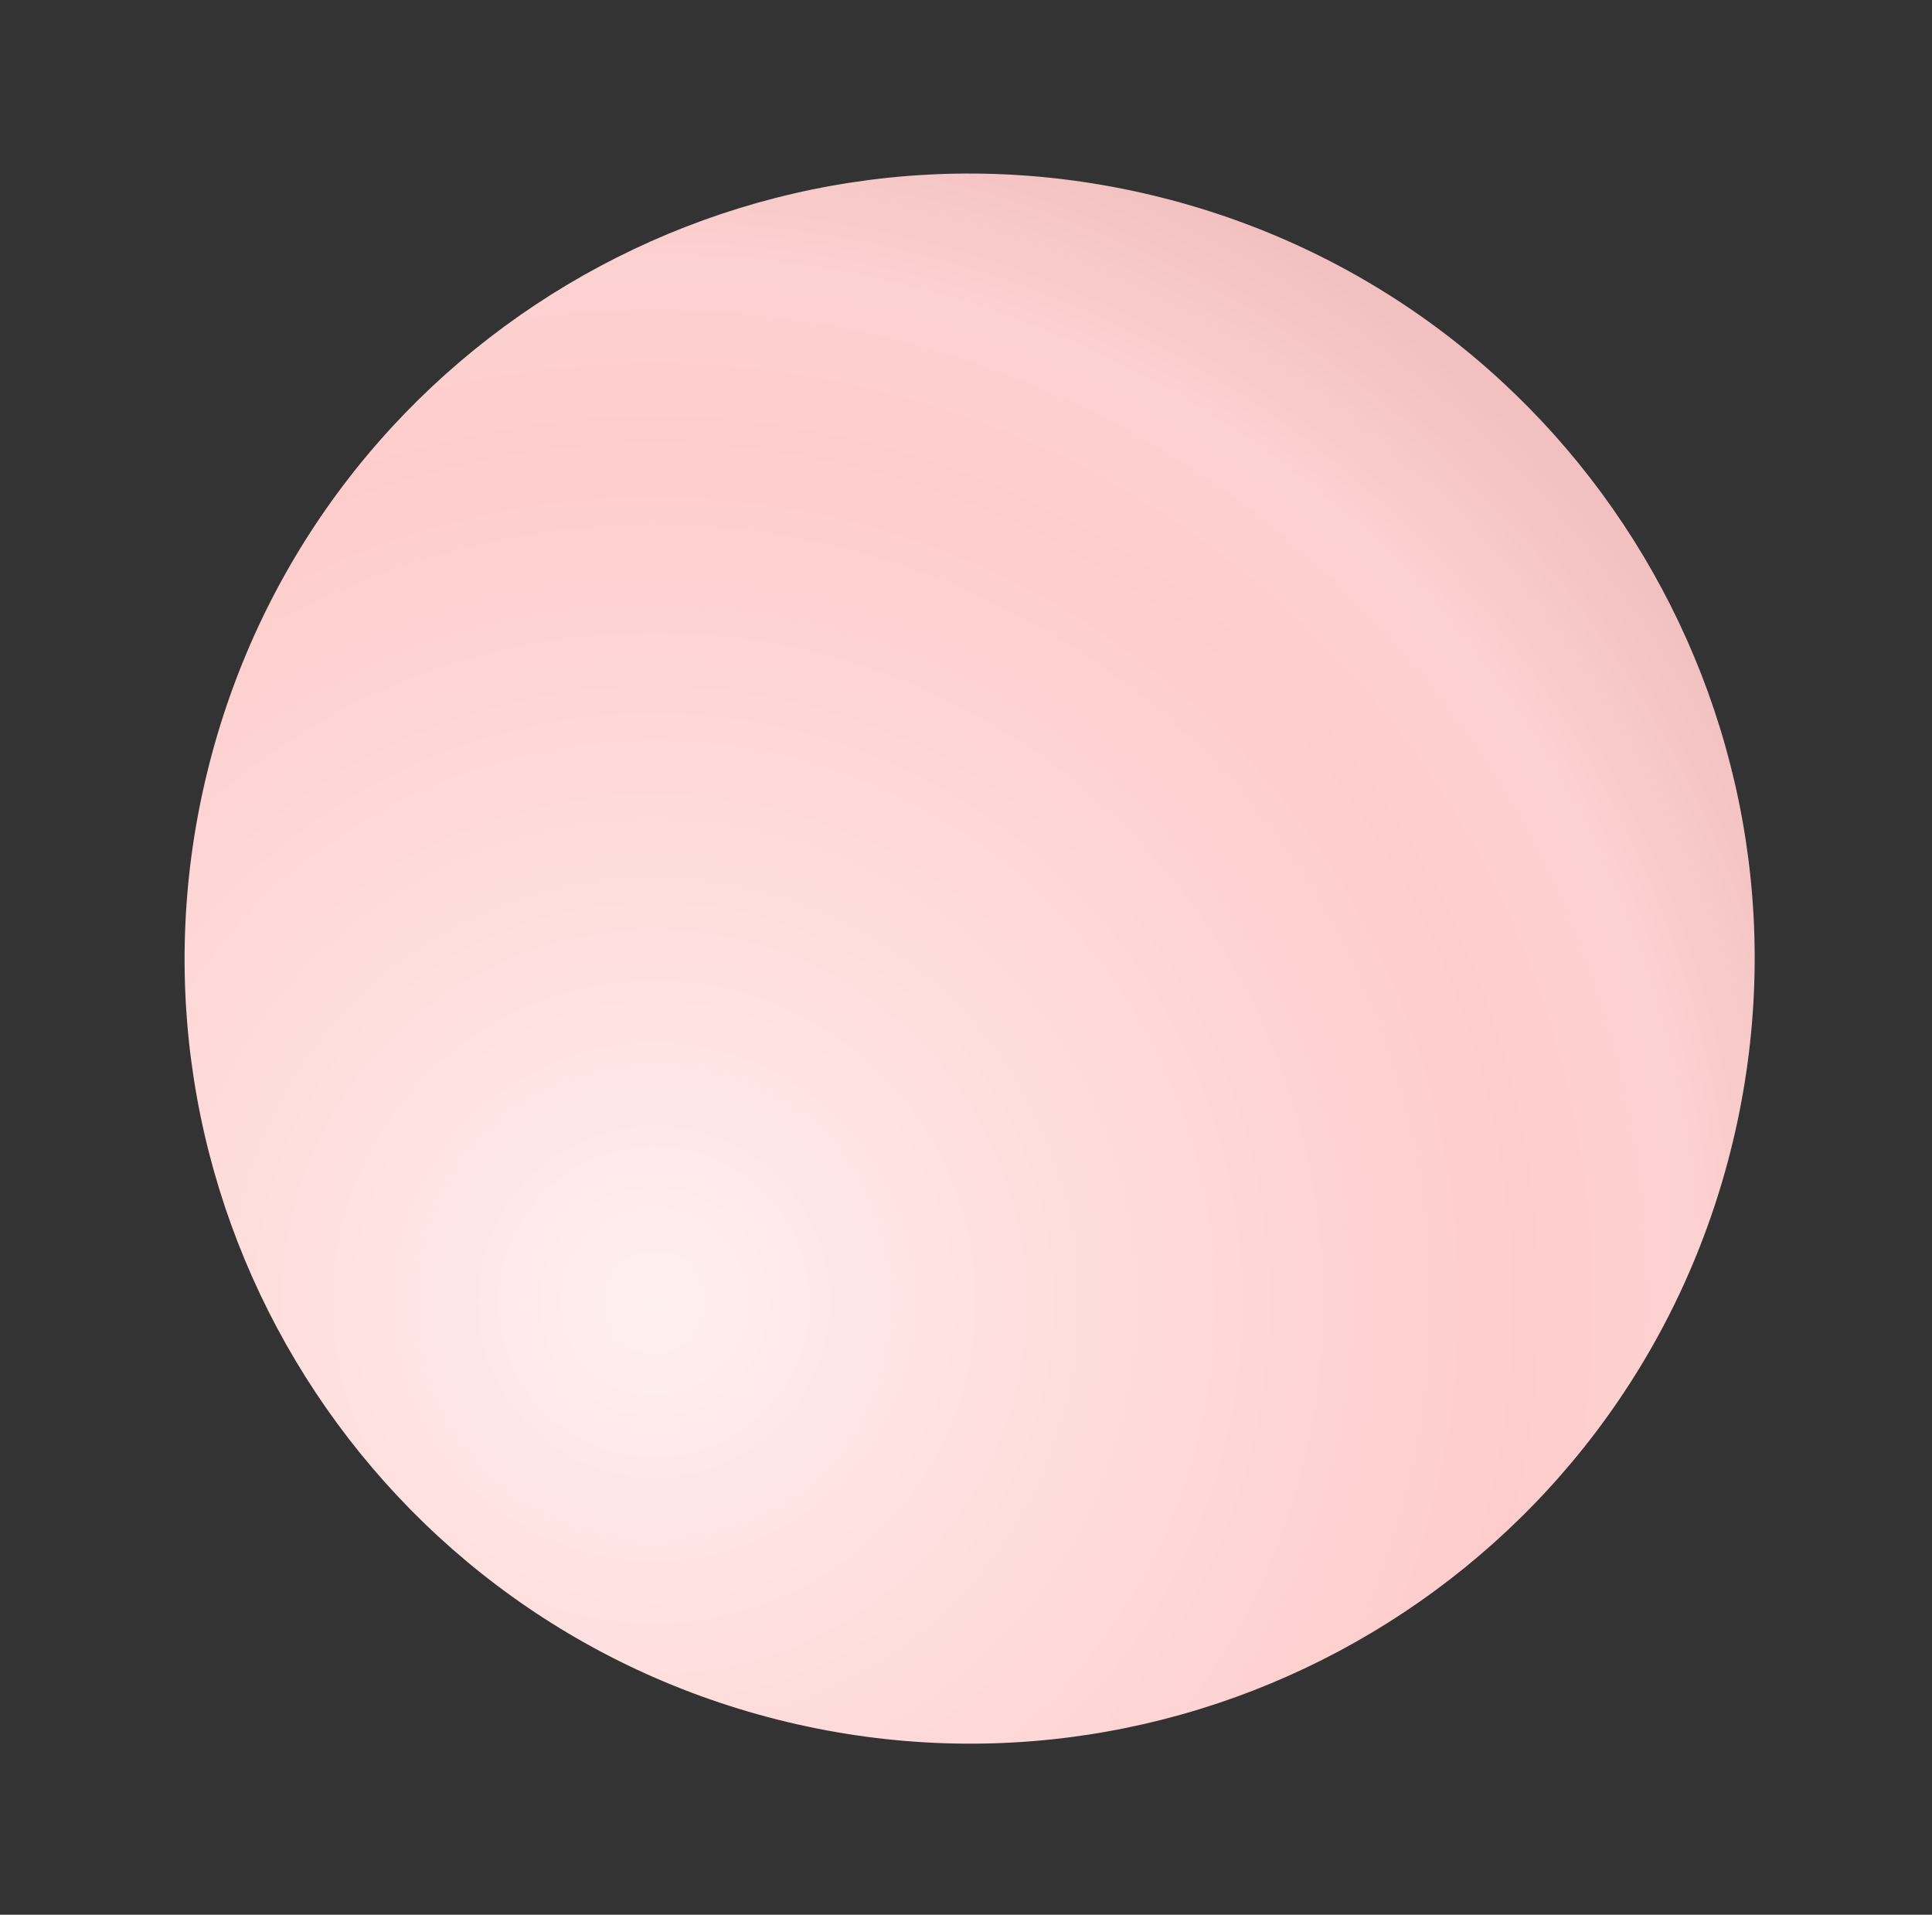 <svg width="112" height="111" viewBox="0 0 112 111" fill="none" xmlns="http://www.w3.org/2000/svg">
<rect x="0" y="0" width="112" height="111" fill="#333333" stroke="none"/>
<path d="M67.342 11.454C42.977 5.306 18.241 20.075 12.094 44.44C5.946 68.805 20.714 93.541 45.08 99.689C69.445 105.836 94.181 91.068 100.328 66.703C106.476 42.337 91.708 17.602 67.342 11.454Z" fill="url(#paint0_radial_647_23876)"/>
<path style="mix-blend-mode:overlay" opacity="0.7" d="M95.034 65.367C99.682 66.406 100.966 57.757 97.904 46.063C94.842 34.368 88.6 24.037 83.953 22.999C79.306 21.96 78.023 30.599 81.083 42.303C84.143 54.008 90.387 64.329 95.032 65.377L95.034 65.367Z" fill="url(#paint1_radial_647_23876)"/>
<path style="mix-blend-mode:overlay" opacity="0.5" d="M47.974 58.826C52.208 71.6 48.692 84.677 40.111 88.03C31.528 91.392 21.142 83.749 16.898 70.973C12.655 58.196 16.181 45.122 24.752 41.767C33.333 38.414 43.721 46.047 47.965 58.824L47.974 58.826Z" fill="url(#paint2_radial_647_23876)"/>
<defs>
<radialGradient id="paint0_radial_647_23876" cx="0" cy="0" r="1" gradientUnits="userSpaceOnUse" gradientTransform="translate(37.832 75.48) rotate(-165.839) scale(71.38)">
<stop stop-color="#FFF0F0"/>
<stop offset="0.27" stop-color="#FFE0E0"/>
<stop offset="0.71" stop-color="#FECCCC"/>
<stop offset="0.84" stop-color="#FDD2D2"/>
<stop offset="1" stop-color="#F2C0C0"/>
</radialGradient>
<radialGradient id="paint1_radial_647_23876" cx="0" cy="0" r="1" gradientUnits="userSpaceOnUse" gradientTransform="translate(-456.448 -2102.33) rotate(75.341) scale(21.946 7.687)">
<stop stop-color="white"/>
<stop offset="0.1" stop-color="white" stop-opacity="0.85"/>
<stop offset="0.29" stop-color="white" stop-opacity="0.59"/>
<stop offset="0.47" stop-color="white" stop-opacity="0.38"/>
<stop offset="0.63" stop-color="white" stop-opacity="0.22"/>
<stop offset="0.78" stop-color="white" stop-opacity="0.1"/>
<stop offset="0.91" stop-color="white" stop-opacity="0.03"/>
<stop offset="1" stop-color="white" stop-opacity="0"/>
</radialGradient>
<radialGradient id="paint2_radial_647_23876" cx="0" cy="0" r="1" gradientUnits="userSpaceOnUse" gradientTransform="translate(168.566 9.865) rotate(-21.369) scale(16.717 24.315)">
<stop stop-color="white"/>
<stop offset="0.1" stop-color="white" stop-opacity="0.85"/>
<stop offset="0.29" stop-color="white" stop-opacity="0.59"/>
<stop offset="0.47" stop-color="white" stop-opacity="0.38"/>
<stop offset="0.63" stop-color="white" stop-opacity="0.22"/>
<stop offset="0.78" stop-color="white" stop-opacity="0.1"/>
<stop offset="0.91" stop-color="white" stop-opacity="0.03"/>
<stop offset="1" stop-color="white" stop-opacity="0"/>
</radialGradient>
</defs>
</svg>
